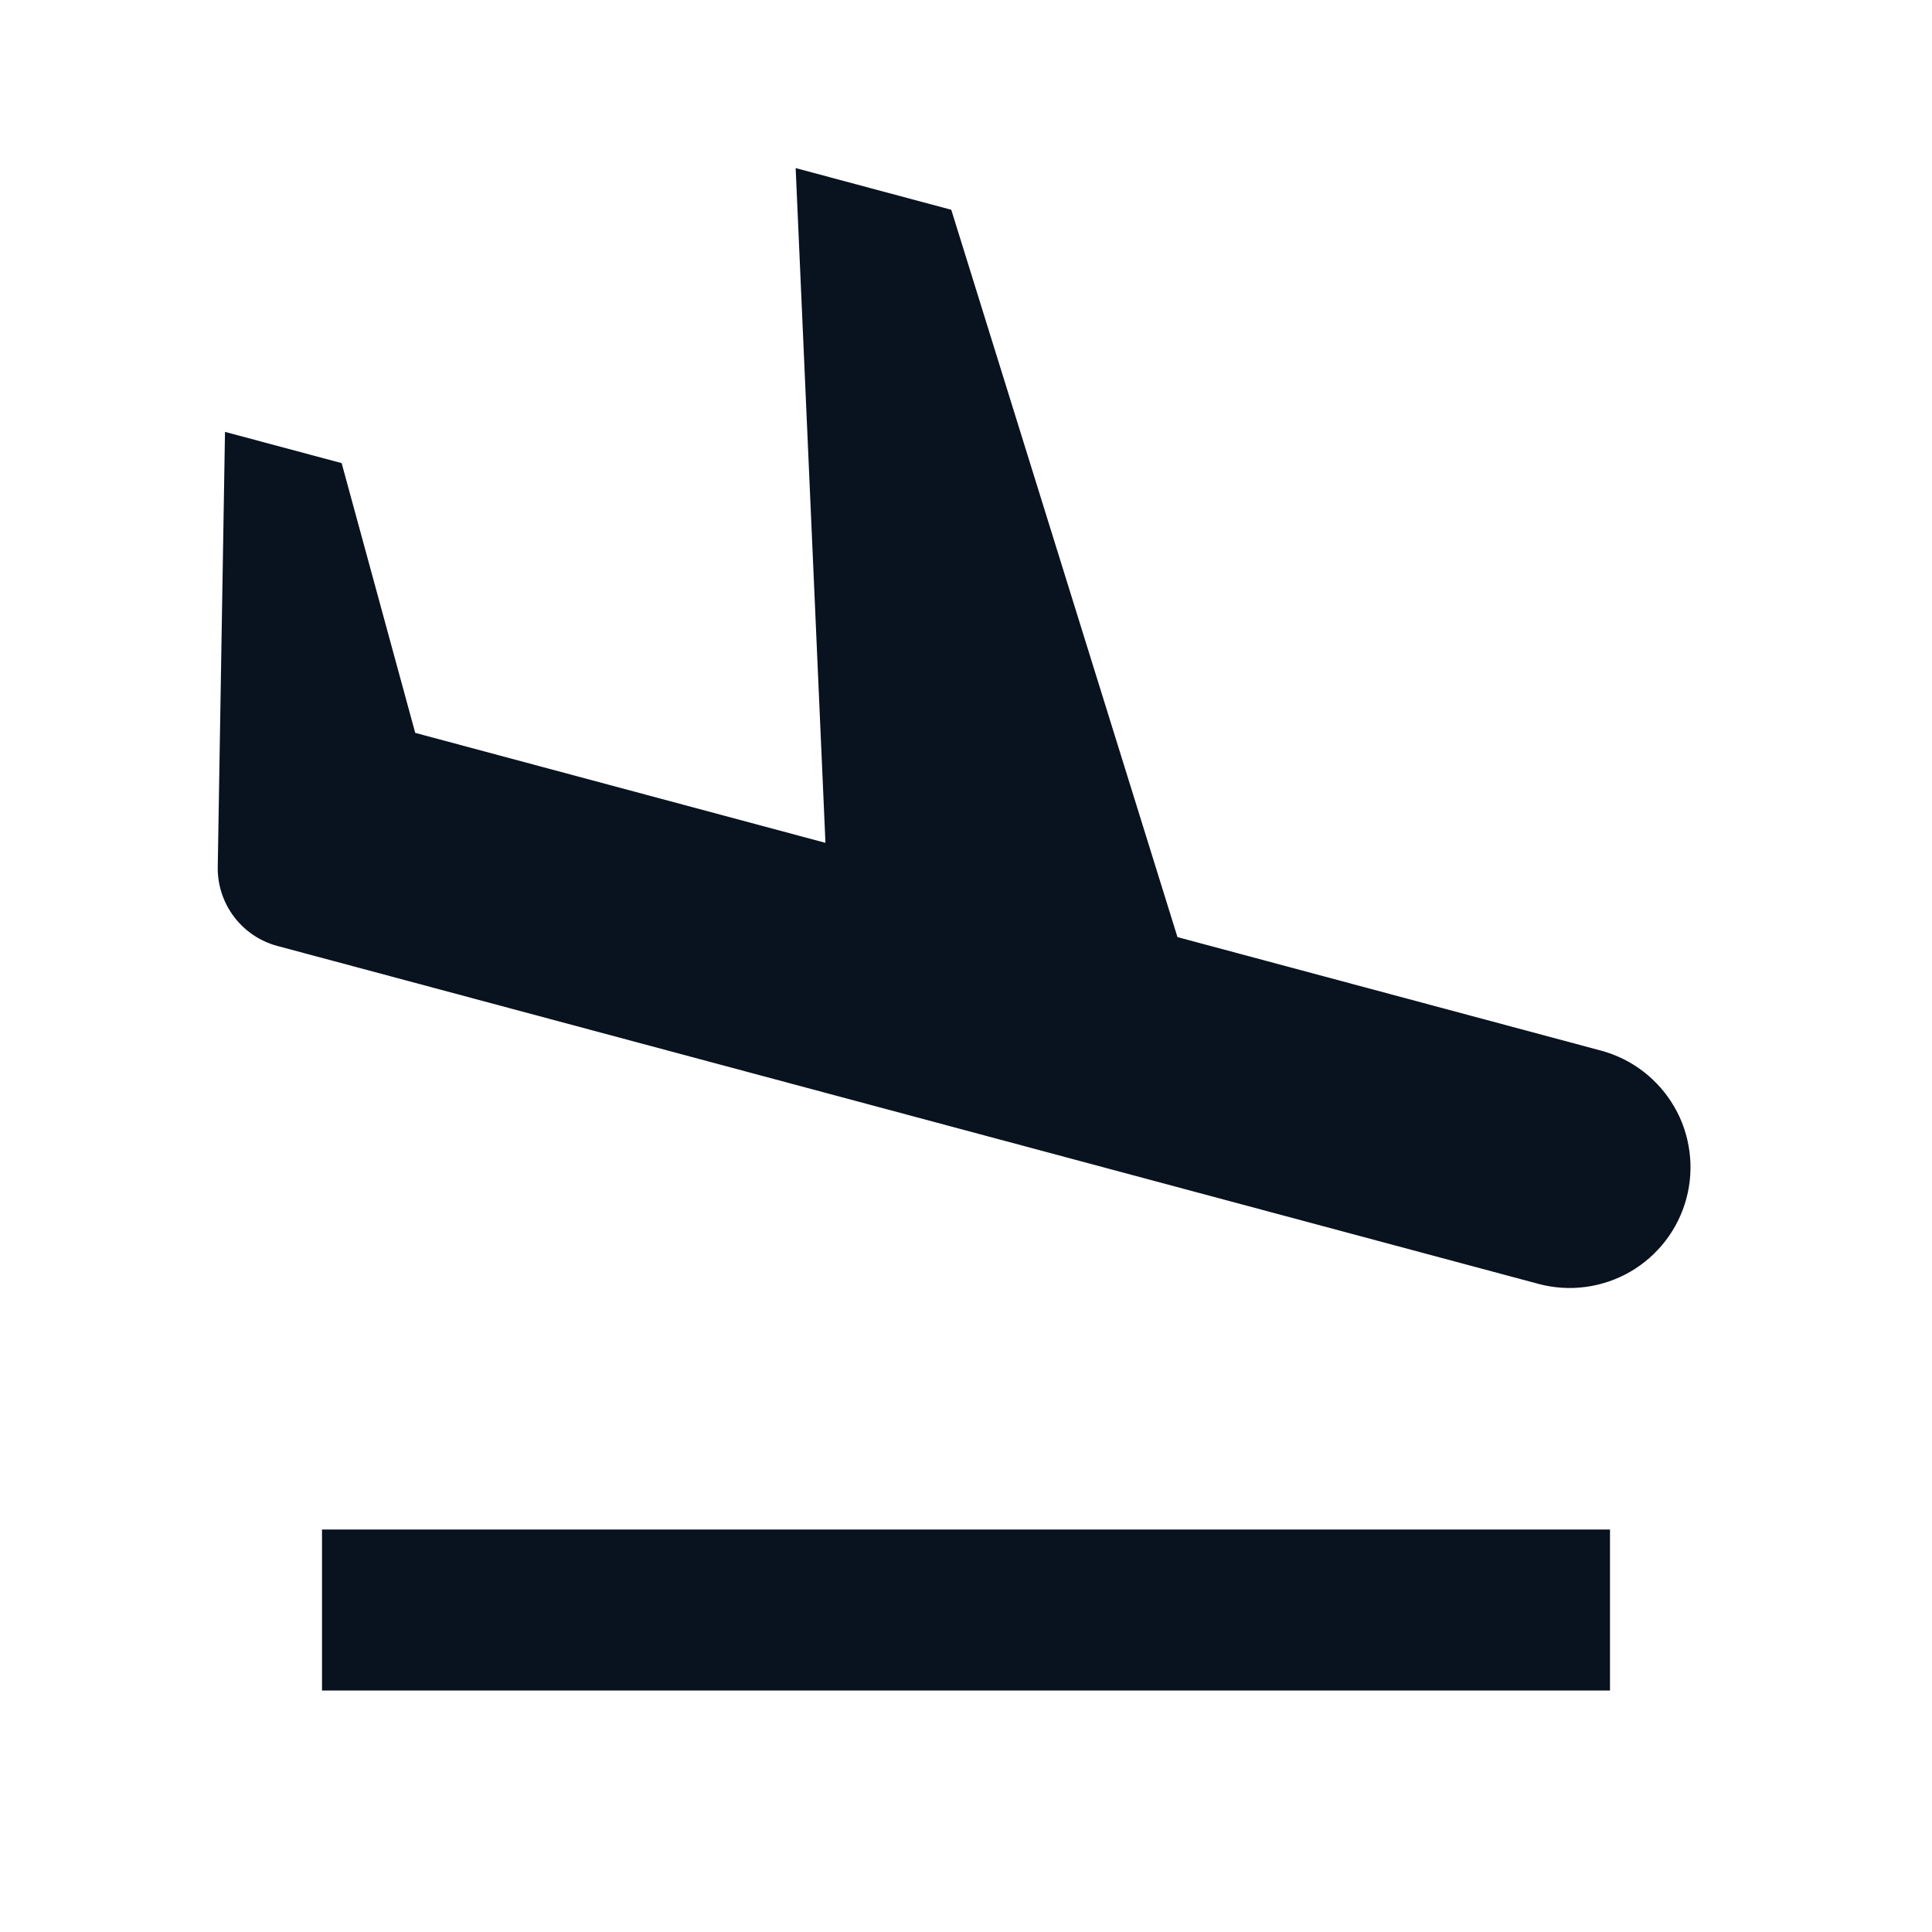 <svg width="24" height="24" viewBox="0 0 24 24" fill="none" xmlns="http://www.w3.org/2000/svg">
<g clip-path="url(#clip0_11_49619)">
<path d="M10.254 10.47L9.884 2.088L11.817 2.606L14.627 11.641L19.888 13.051C20.078 13.102 20.257 13.19 20.413 13.31C20.569 13.43 20.7 13.579 20.799 13.75C20.898 13.92 20.961 14.108 20.987 14.304C21.013 14.499 21 14.698 20.949 14.888C20.898 15.078 20.81 15.257 20.69 15.413C20.57 15.569 20.421 15.7 20.25 15.799C20.08 15.897 19.891 15.961 19.696 15.987C19.501 16.013 19.302 16 19.112 15.949L4.14 11.937L4.916 9.039L5.158 9.104L6.072 12.454L3.445 11.751C3.23 11.693 3.04 11.565 2.906 11.387C2.772 11.209 2.701 10.991 2.705 10.768L2.795 5.365L4.244 5.753L5.158 9.104L10.254 10.47ZM4 19H20V21H4V19Z" fill="#09121F"/>
</g>
<defs>
<clipPath id="clip0_11_49619">
<rect width="24" height="24" fill="white"/>
</clipPath>
</defs>
</svg>
